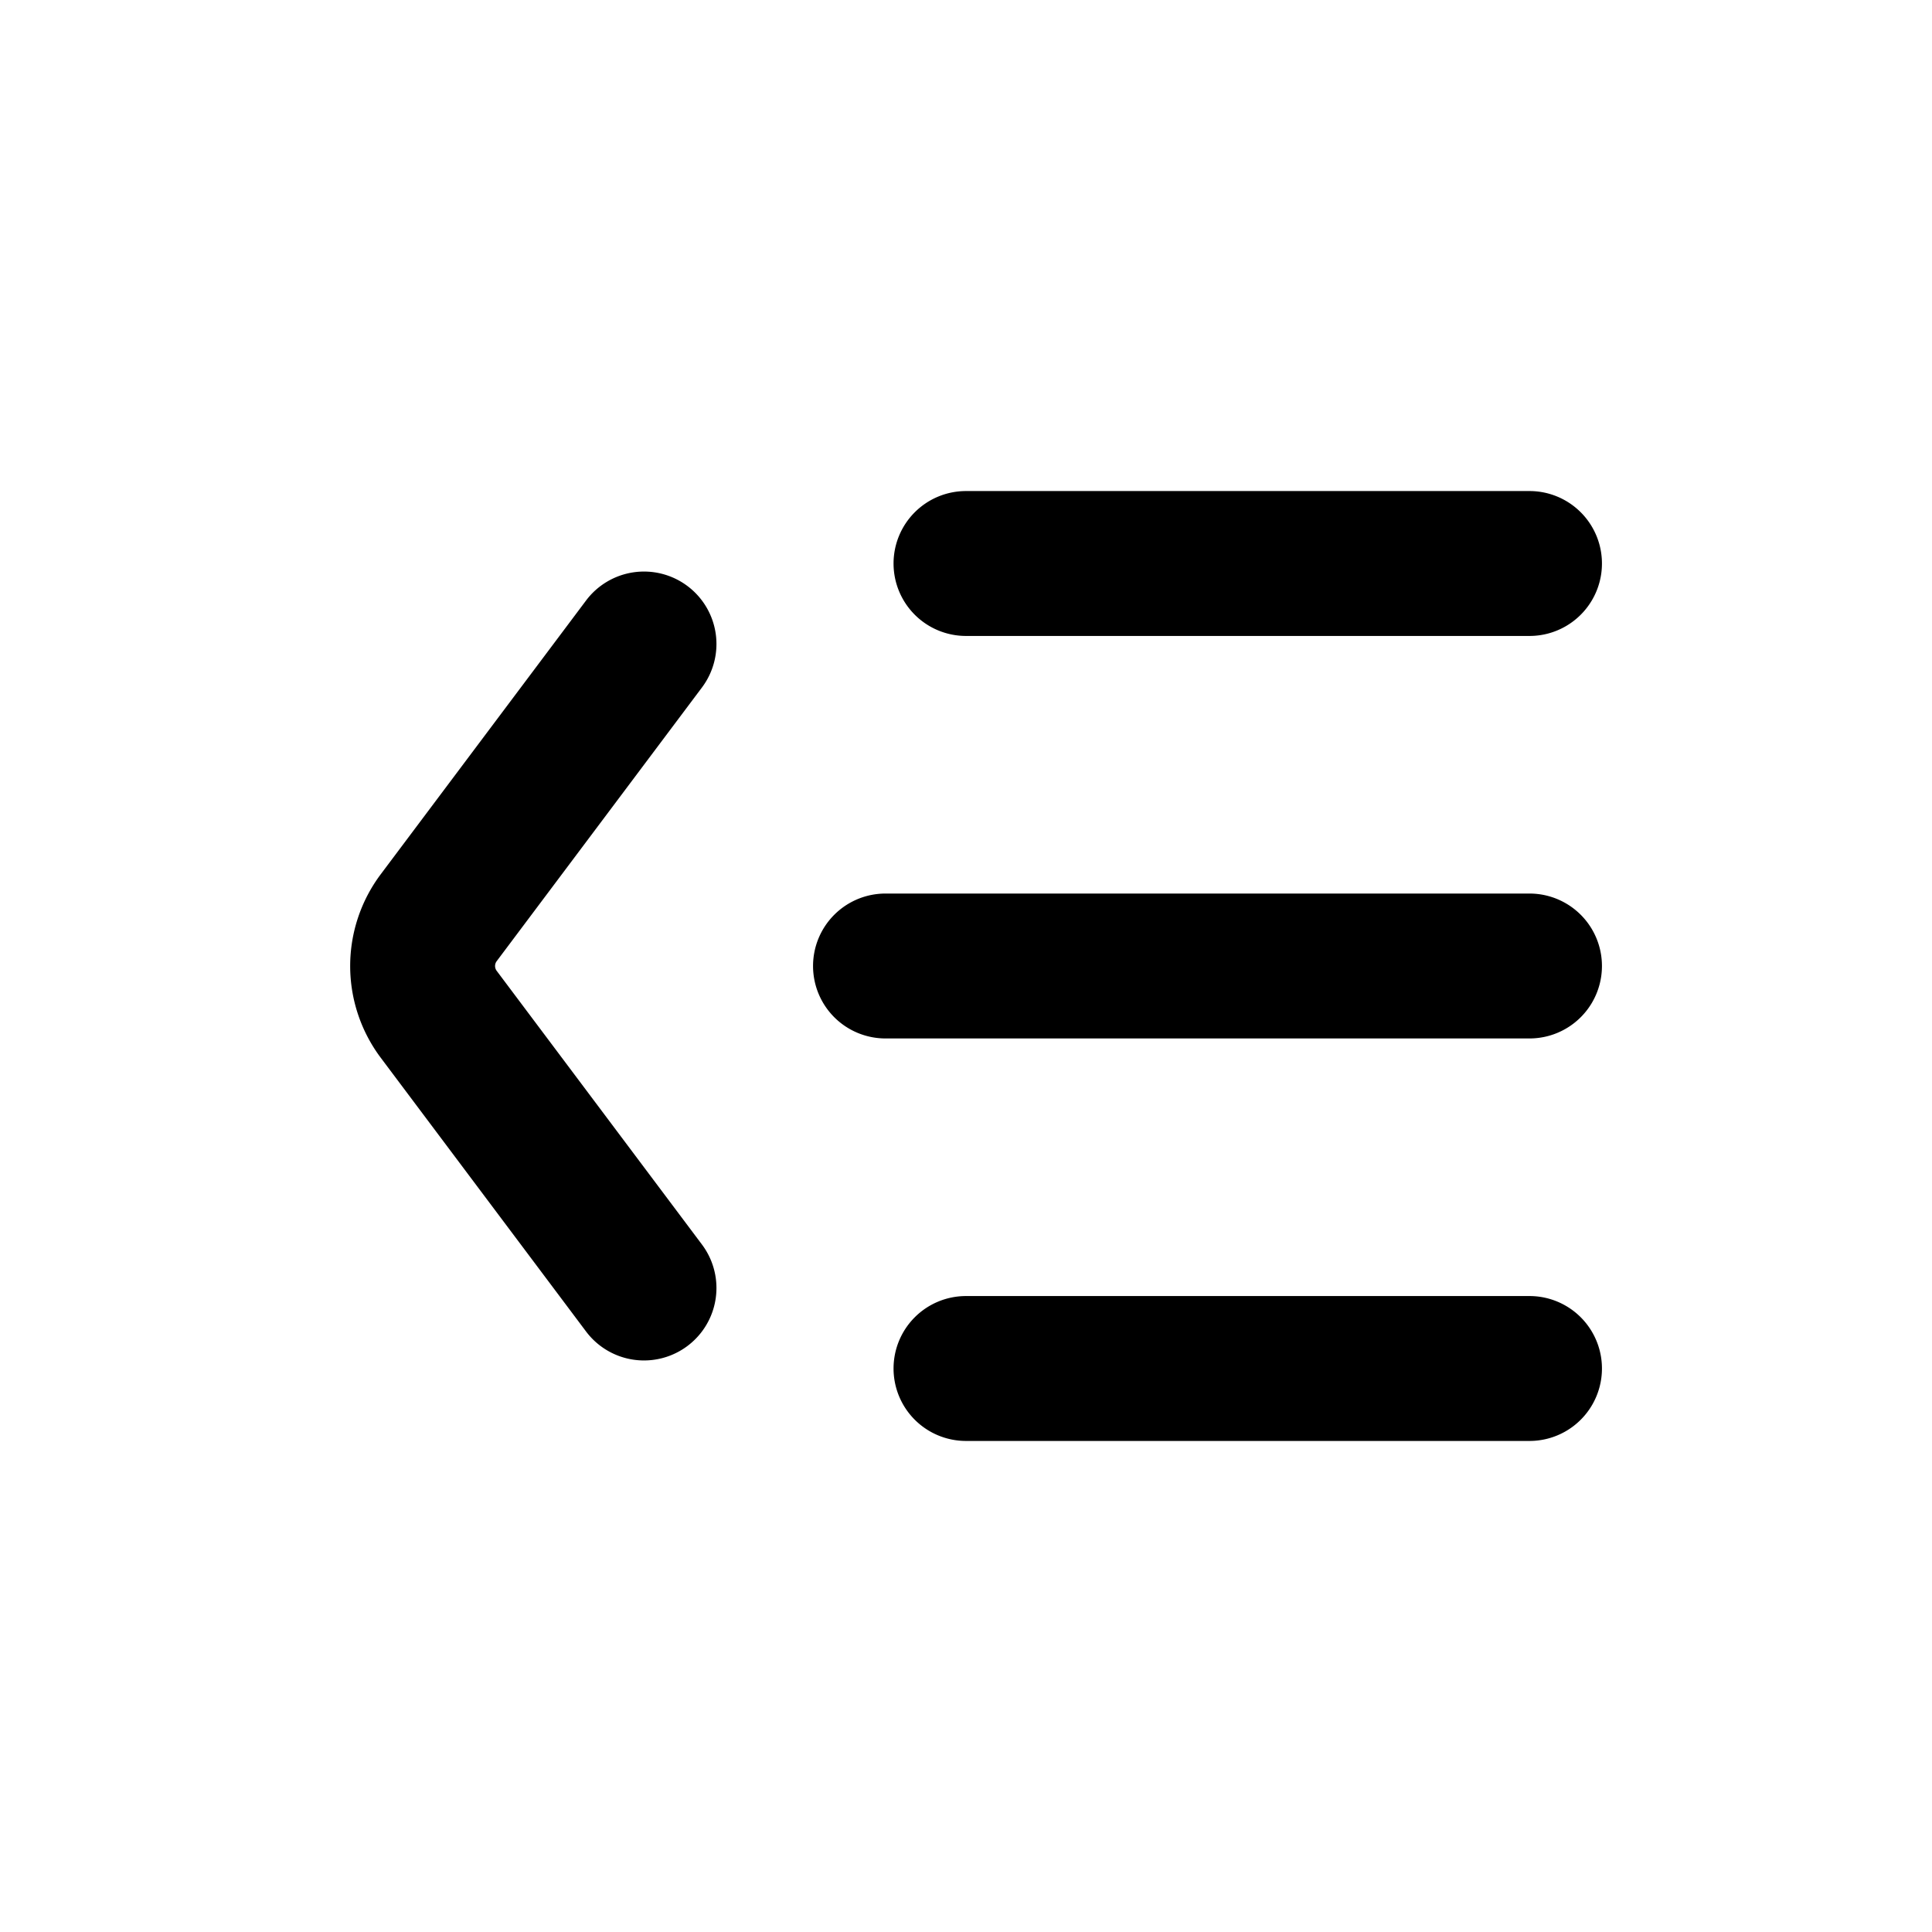 <?xml version="1.0" standalone="no"?><!DOCTYPE svg PUBLIC "-//W3C//DTD SVG 1.1//EN" "http://www.w3.org/Graphics/SVG/1.1/DTD/svg11.dtd"><svg t="1585903064419" class="icon" viewBox="0 0 1024 1024" version="1.1" xmlns="http://www.w3.org/2000/svg" p-id="2265" xmlns:xlink="http://www.w3.org/1999/xlink" width="200" height="200"><defs><style type="text/css"></style></defs><path d="M473.6 298.667a38.4 38.4 0 0 1 38.4-38.4h298.667a38.4 38.4 0 1 1 0 76.8h-298.667a38.4 38.4 0 0 1-38.4-38.4z m-109.227 11.947a38.4 38.4 0 0 1 7.68 53.76l-108.8 145.067a4.267 4.267 0 0 0 0 5.12l108.8 145.067a38.4 38.4 0 0 1-61.44 46.08l-108.8-145.067a81.067 81.067 0 0 1 0-97.28l108.8-145.067a38.4 38.4 0 0 1 53.76-7.68zM430.933 512a38.4 38.4 0 0 1 38.4-38.4h341.333a38.4 38.4 0 1 1 0 76.8h-341.333a38.4 38.4 0 0 1-38.4-38.4z m42.667 213.333a38.4 38.4 0 0 1 38.4-38.4h298.667a38.4 38.4 0 1 1 0 76.8h-298.667a38.4 38.4 0 0 1-38.4-38.4z" p-id="2266"></path></svg>